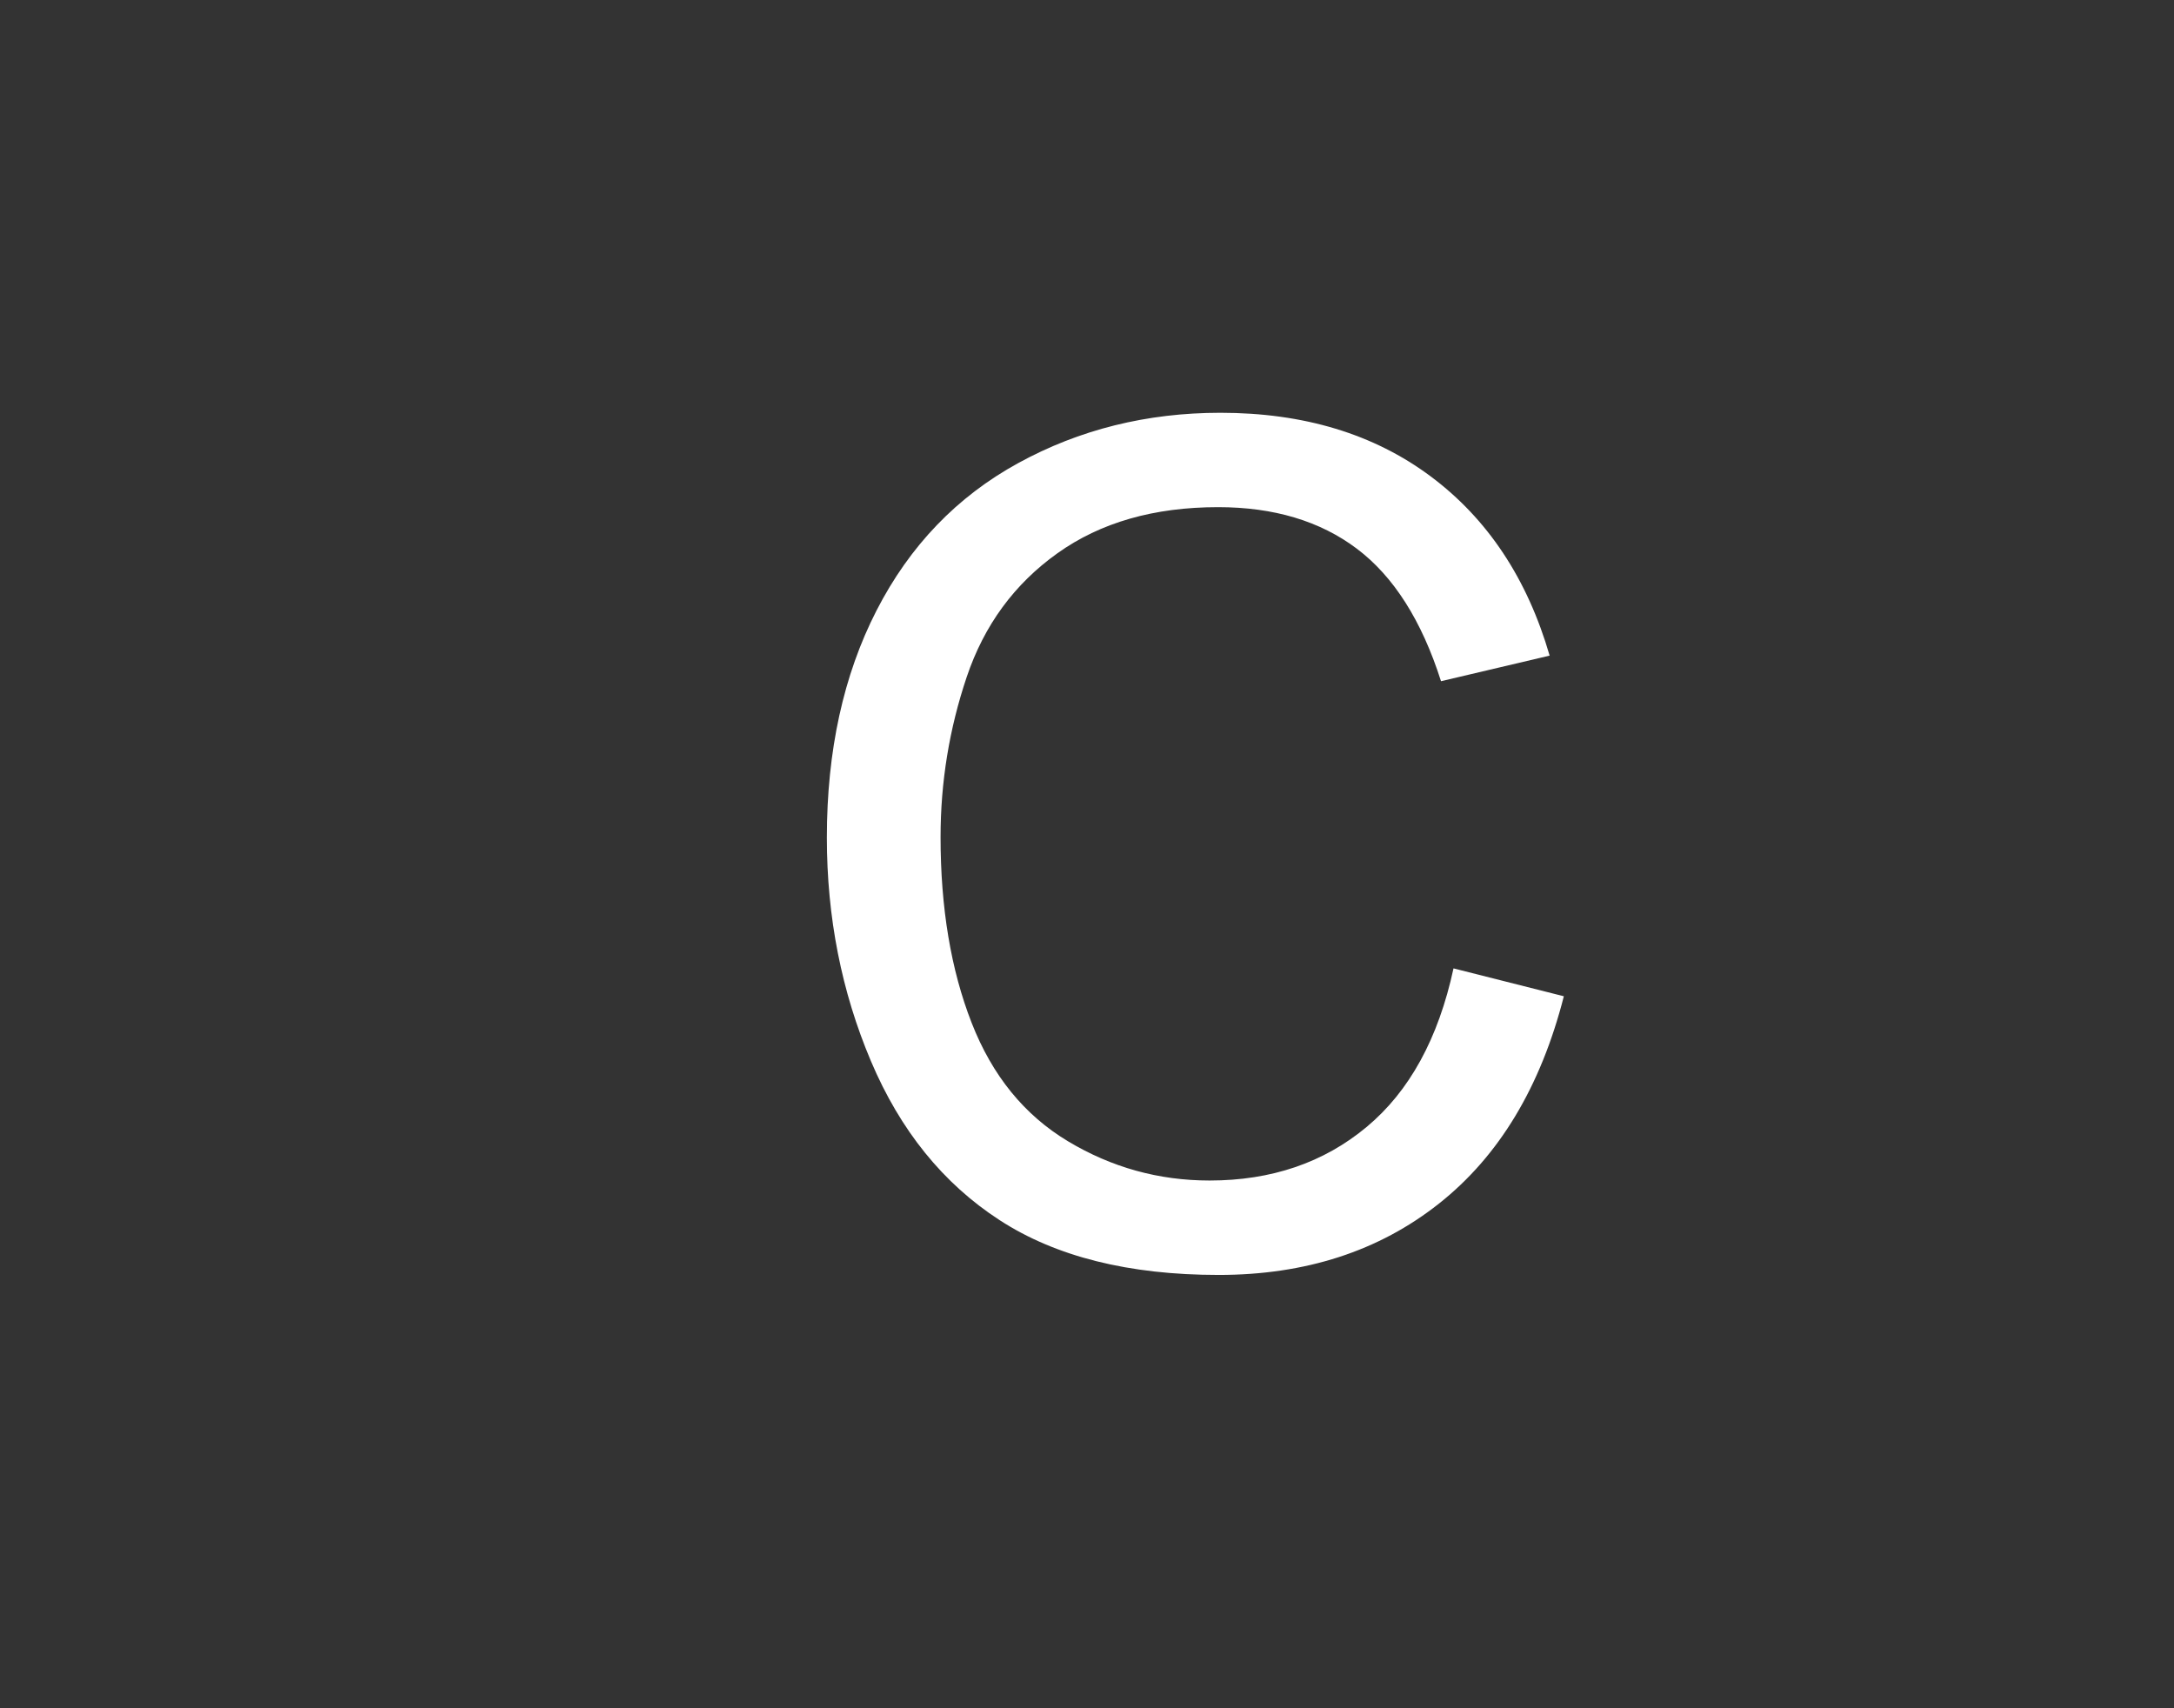 <?xml version="1.0" encoding="UTF-8" standalone="no"?>
<!DOCTYPE svg PUBLIC "-//W3C//DTD SVG 1.1//EN" "http://www.w3.org/Graphics/SVG/1.1/DTD/svg11.dtd">
<svg width="100%" height="100%" viewBox="0 0 56 44" version="1.1" xmlns="http://www.w3.org/2000/svg" xmlns:xlink="http://www.w3.org/1999/xlink" xml:space="preserve" xmlns:serif="http://www.serif.com/" style="fill-rule:evenodd;clip-rule:evenodd;stroke-linejoin:round;stroke-miterlimit:2;">
    <rect x="0" y="0" width="56" height="44" fill="#333333" stroke="none"/>
    <g transform="matrix(1,0,0,1,-744,-898)">
        <g transform="matrix(1,0,0,1,-4.297,17.353)">
            <g id="C">
                <path d="M785.738,905.59L788.58,906.308C787.984,908.642 786.913,910.422 785.365,911.647C783.817,912.873 781.925,913.486 779.688,913.486C777.374,913.486 775.492,913.015 774.042,912.072C772.591,911.13 771.488,909.765 770.731,907.978C769.974,906.191 769.596,904.272 769.596,902.221C769.596,899.985 770.023,898.034 770.877,896.369C771.732,894.704 772.948,893.439 774.525,892.575C776.102,891.711 777.838,891.279 779.732,891.279C781.881,891.279 783.688,891.826 785.152,892.919C786.617,894.013 787.638,895.551 788.214,897.534L785.416,898.193C784.918,896.63 784.195,895.493 783.248,894.78C782.301,894.067 781.109,893.71 779.674,893.71C778.023,893.71 776.644,894.106 775.536,894.897C774.427,895.688 773.648,896.75 773.199,898.083C772.75,899.416 772.525,900.79 772.525,902.207C772.525,904.033 772.792,905.627 773.324,906.989C773.856,908.352 774.684,909.37 775.807,910.043C776.93,910.717 778.146,911.054 779.454,911.054C781.046,911.054 782.394,910.595 783.497,909.677C784.601,908.759 785.348,907.397 785.738,905.59Z" style="fill:white;fill-rule:nonzero;"/>
            </g>
        </g>
    </g>
</svg>
